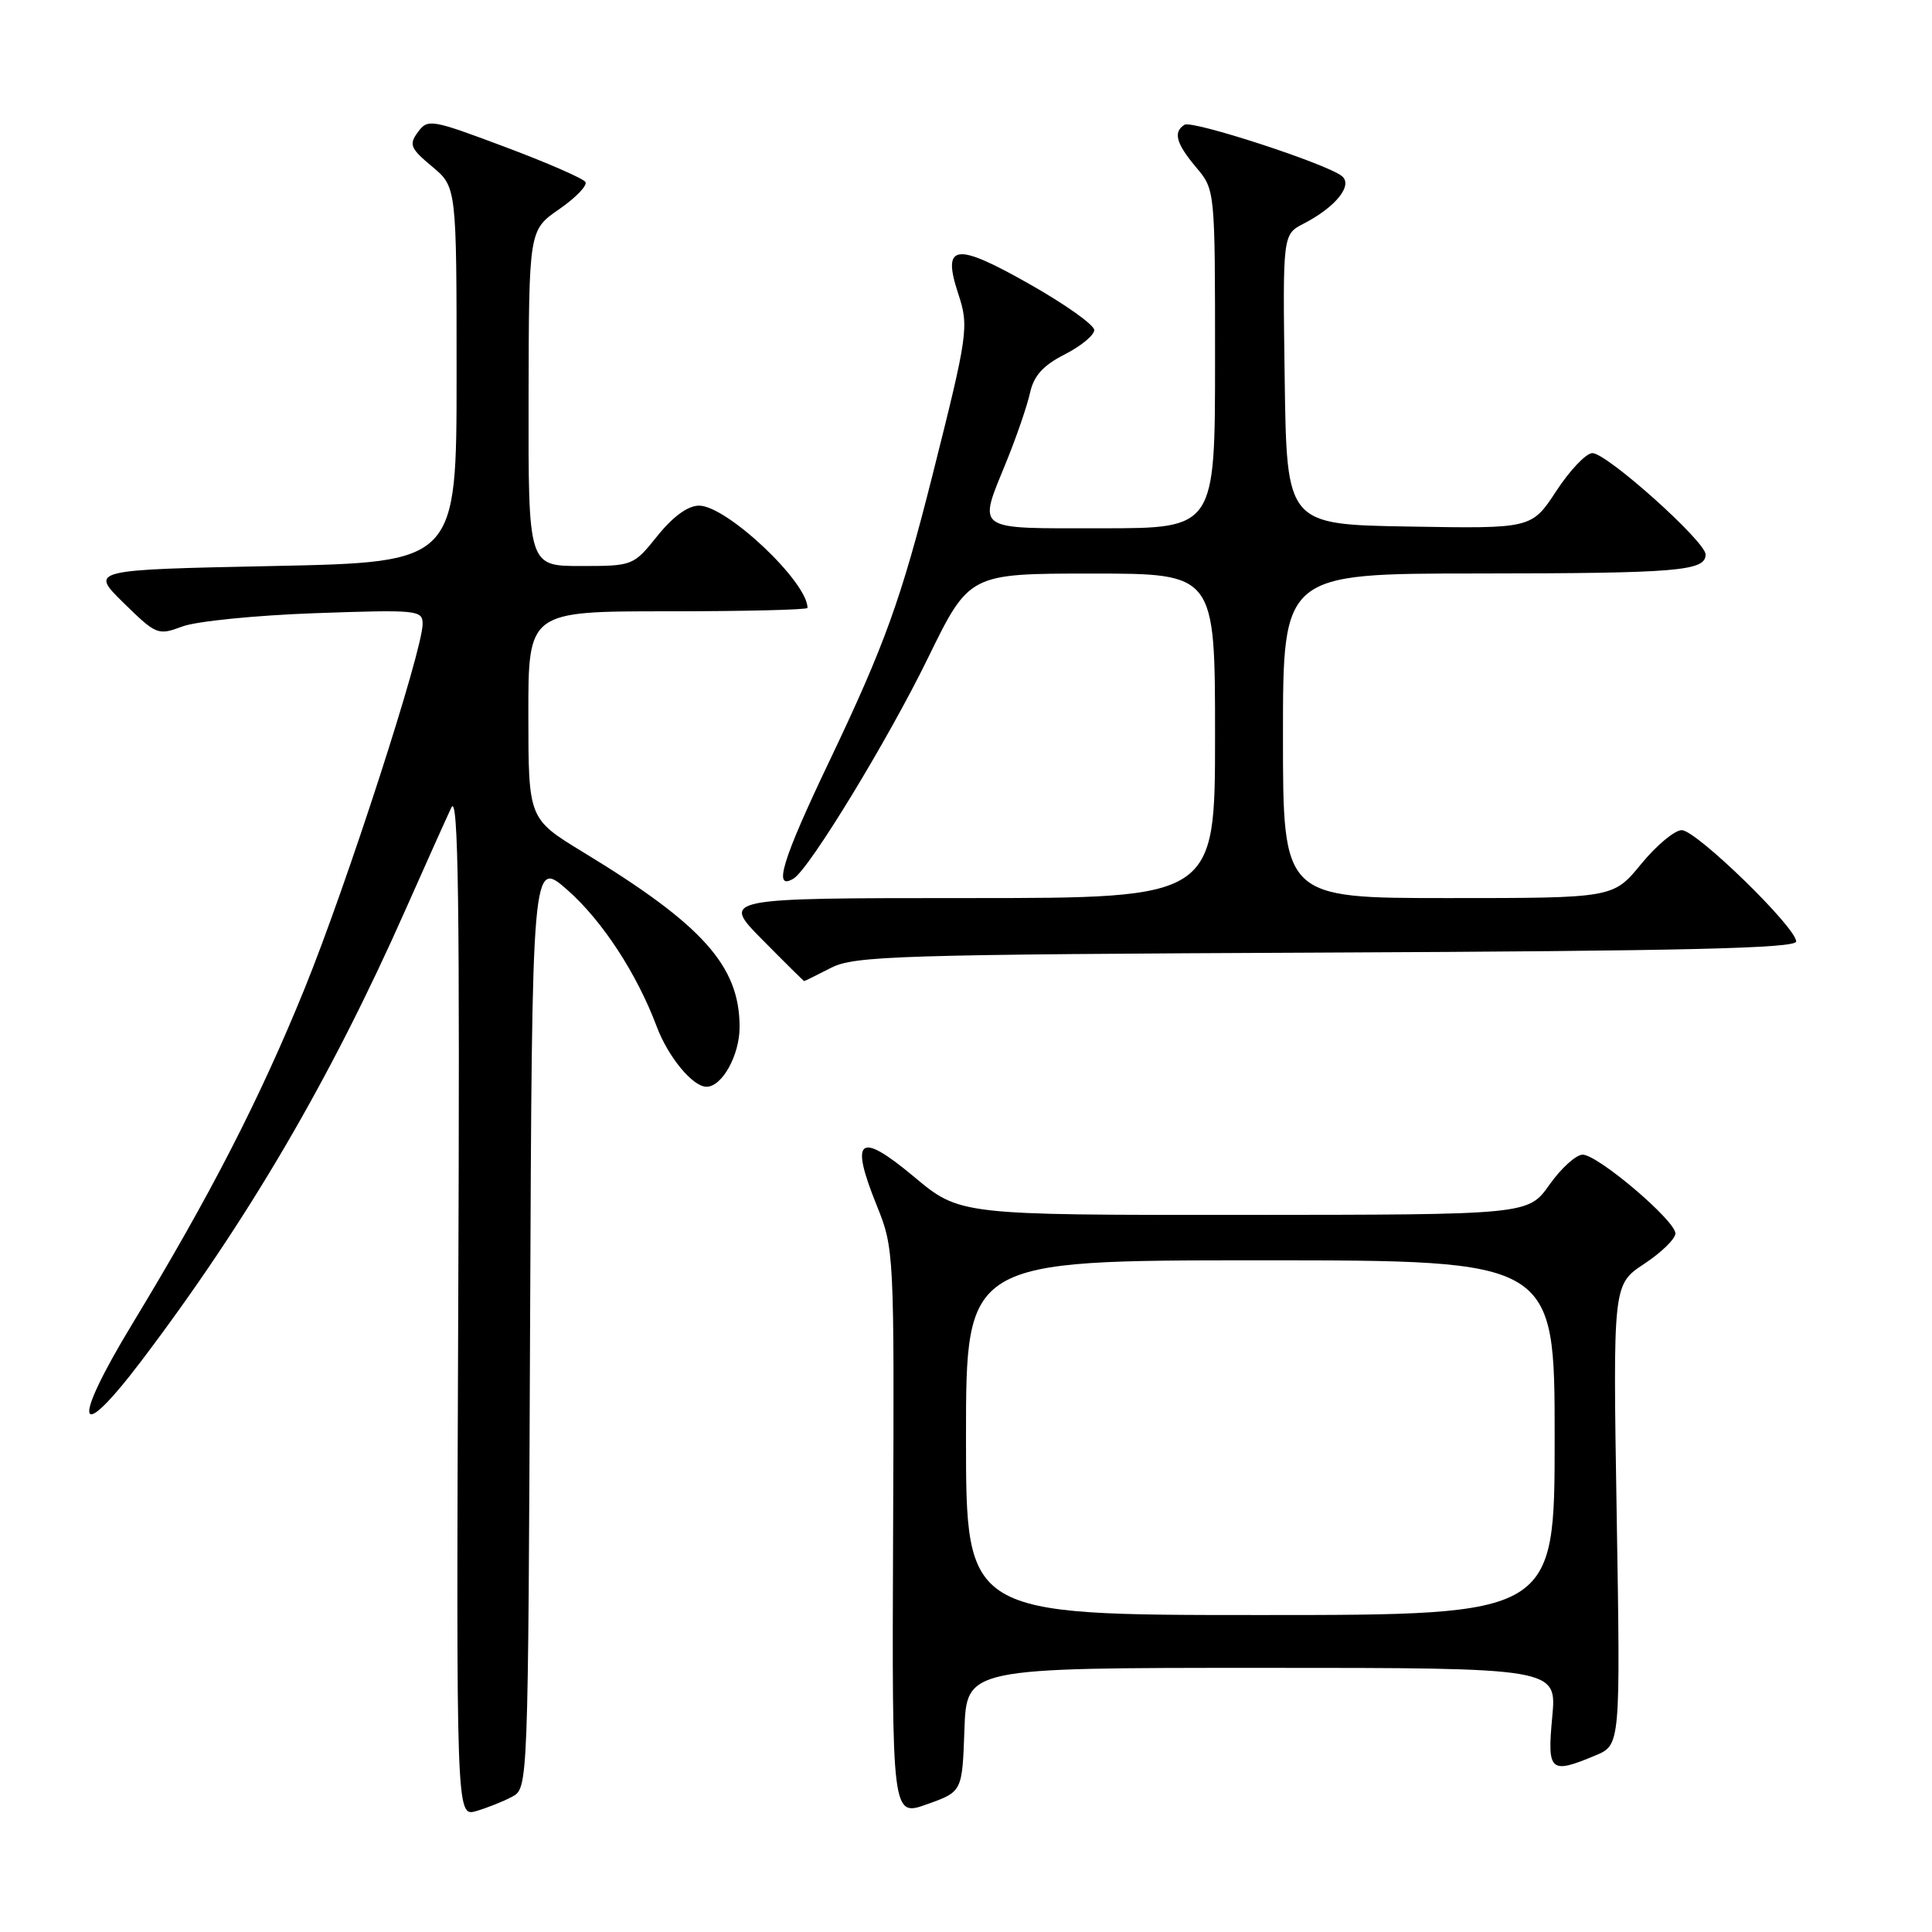 <?xml version="1.0" encoding="UTF-8" standalone="no"?>
<!DOCTYPE svg PUBLIC "-//W3C//DTD SVG 1.1//EN" "http://www.w3.org/Graphics/SVG/1.1/DTD/svg11.dtd" >
<svg xmlns="http://www.w3.org/2000/svg" xmlns:xlink="http://www.w3.org/1999/xlink" version="1.1" viewBox="0 0 256 256">
 <g >
 <path fill="currentColor"
d=" M 67.85 238.08 C 69.98 236.94 69.98 236.94 70.24 175.37 C 70.50 113.81 70.50 113.81 75.20 117.94 C 79.80 121.99 84.38 129.00 87.01 136.00 C 88.53 140.06 91.79 144.00 93.62 144.00 C 95.68 144.00 98.00 139.82 98.00 136.09 C 98.00 128.00 93.14 122.56 77.26 112.91 C 70.02 108.50 70.02 108.50 70.01 94.75 C 70.00 81.00 70.00 81.00 88.50 81.00 C 98.67 81.00 107.00 80.80 107.00 80.55 C 107.00 77.10 96.28 67.00 92.63 67.00 C 91.15 67.00 89.19 68.43 87.12 71.00 C 83.93 74.97 83.86 75.00 76.95 75.00 C 70.00 75.00 70.00 75.00 70.04 52.75 C 70.08 30.50 70.08 30.50 74.08 27.73 C 76.29 26.20 77.86 24.58 77.57 24.11 C 77.28 23.65 72.48 21.55 66.89 19.46 C 57.14 15.80 56.68 15.72 55.37 17.51 C 54.16 19.16 54.37 19.66 57.26 22.07 C 60.50 24.78 60.50 24.78 60.50 49.64 C 60.50 74.50 60.50 74.50 36.21 75.00 C 11.91 75.50 11.91 75.50 16.37 79.88 C 20.71 84.13 20.93 84.22 24.17 83.01 C 26.00 82.32 33.91 81.53 41.75 81.25 C 55.35 80.77 56.00 80.84 56.00 82.68 C 56.00 86.19 45.95 117.24 40.36 131.00 C 34.40 145.66 27.85 158.41 17.54 175.41 C 9.40 188.82 10.09 191.72 18.72 180.34 C 32.82 161.73 43.76 143.05 53.75 120.50 C 56.43 114.45 59.16 108.38 59.81 107.00 C 60.73 105.05 60.94 119.55 60.72 172.62 C 60.45 240.73 60.45 240.73 63.09 239.98 C 64.53 239.56 66.68 238.71 67.85 238.08 Z  M 127.79 229.21 C 128.08 221.00 128.08 221.00 167.19 221.00 C 206.29 221.00 206.29 221.00 205.68 227.50 C 205.00 234.77 205.39 235.12 211.39 232.61 C 214.72 231.22 214.72 231.22 214.22 200.72 C 213.72 170.21 213.72 170.21 217.86 167.47 C 220.14 165.97 222.00 164.15 222.00 163.44 C 222.00 161.73 211.72 153.00 209.71 153.00 C 208.84 153.00 206.86 154.79 205.31 156.98 C 202.50 160.96 202.50 160.96 164.84 160.98 C 127.17 161.00 127.17 161.00 121.09 155.91 C 113.82 149.84 112.57 150.80 116.16 159.70 C 118.48 165.45 118.50 165.82 118.34 203.12 C 118.19 240.74 118.19 240.74 122.84 239.07 C 127.50 237.41 127.50 237.41 127.79 229.21 Z  M 110.10 128.25 C 113.21 126.65 118.76 126.48 175.75 126.22 C 223.22 126.01 238.00 125.66 238.00 124.75 C 238.00 122.88 224.76 110.00 222.84 110.00 C 221.90 110.00 219.47 112.03 217.45 114.50 C 213.76 119.00 213.76 119.00 191.88 119.00 C 170.00 119.00 170.00 119.00 170.00 97.50 C 170.00 76.00 170.00 76.00 195.75 75.99 C 222.36 75.97 226.00 75.67 226.00 73.47 C 226.00 71.75 212.92 60.04 211.00 60.04 C 210.18 60.04 208.03 62.29 206.23 65.04 C 202.95 70.05 202.95 70.05 186.73 69.77 C 170.50 69.50 170.50 69.50 170.23 50.29 C 169.96 31.07 169.96 31.07 172.73 29.64 C 177.01 27.43 179.34 24.51 177.78 23.31 C 175.62 21.64 157.97 15.90 156.96 16.53 C 155.42 17.48 155.83 19.01 158.50 22.18 C 161.00 25.15 161.00 25.15 161.00 47.58 C 161.00 70.00 161.00 70.00 146.00 70.00 C 128.86 70.00 129.56 70.50 133.41 61.03 C 134.73 57.77 136.12 53.72 136.49 52.03 C 136.99 49.78 138.22 48.42 141.08 46.96 C 143.24 45.86 145.00 44.41 144.99 43.73 C 144.99 43.05 141.13 40.31 136.41 37.64 C 126.57 32.06 124.79 32.30 126.97 38.92 C 128.41 43.27 128.27 44.26 123.55 63.00 C 119.40 79.45 117.23 85.47 109.89 100.87 C 103.63 113.98 102.37 118.13 105.17 116.40 C 107.27 115.10 117.68 98.01 122.96 87.19 C 128.43 76.00 128.43 76.00 144.71 76.00 C 161.00 76.00 161.00 76.00 161.00 97.50 C 161.00 119.00 161.00 119.00 128.28 119.00 C 95.57 119.00 95.57 119.00 101.00 124.50 C 103.99 127.53 106.49 130.00 106.56 130.00 C 106.63 130.00 108.22 129.21 110.10 128.25 Z  M 128.00 190.50 C 128.00 167.00 128.00 167.00 167.00 167.00 C 206.00 167.00 206.00 167.00 206.00 190.50 C 206.00 214.00 206.00 214.00 167.00 214.00 C 128.00 214.00 128.00 214.00 128.00 190.50 Z "/>
</g>
</svg>
